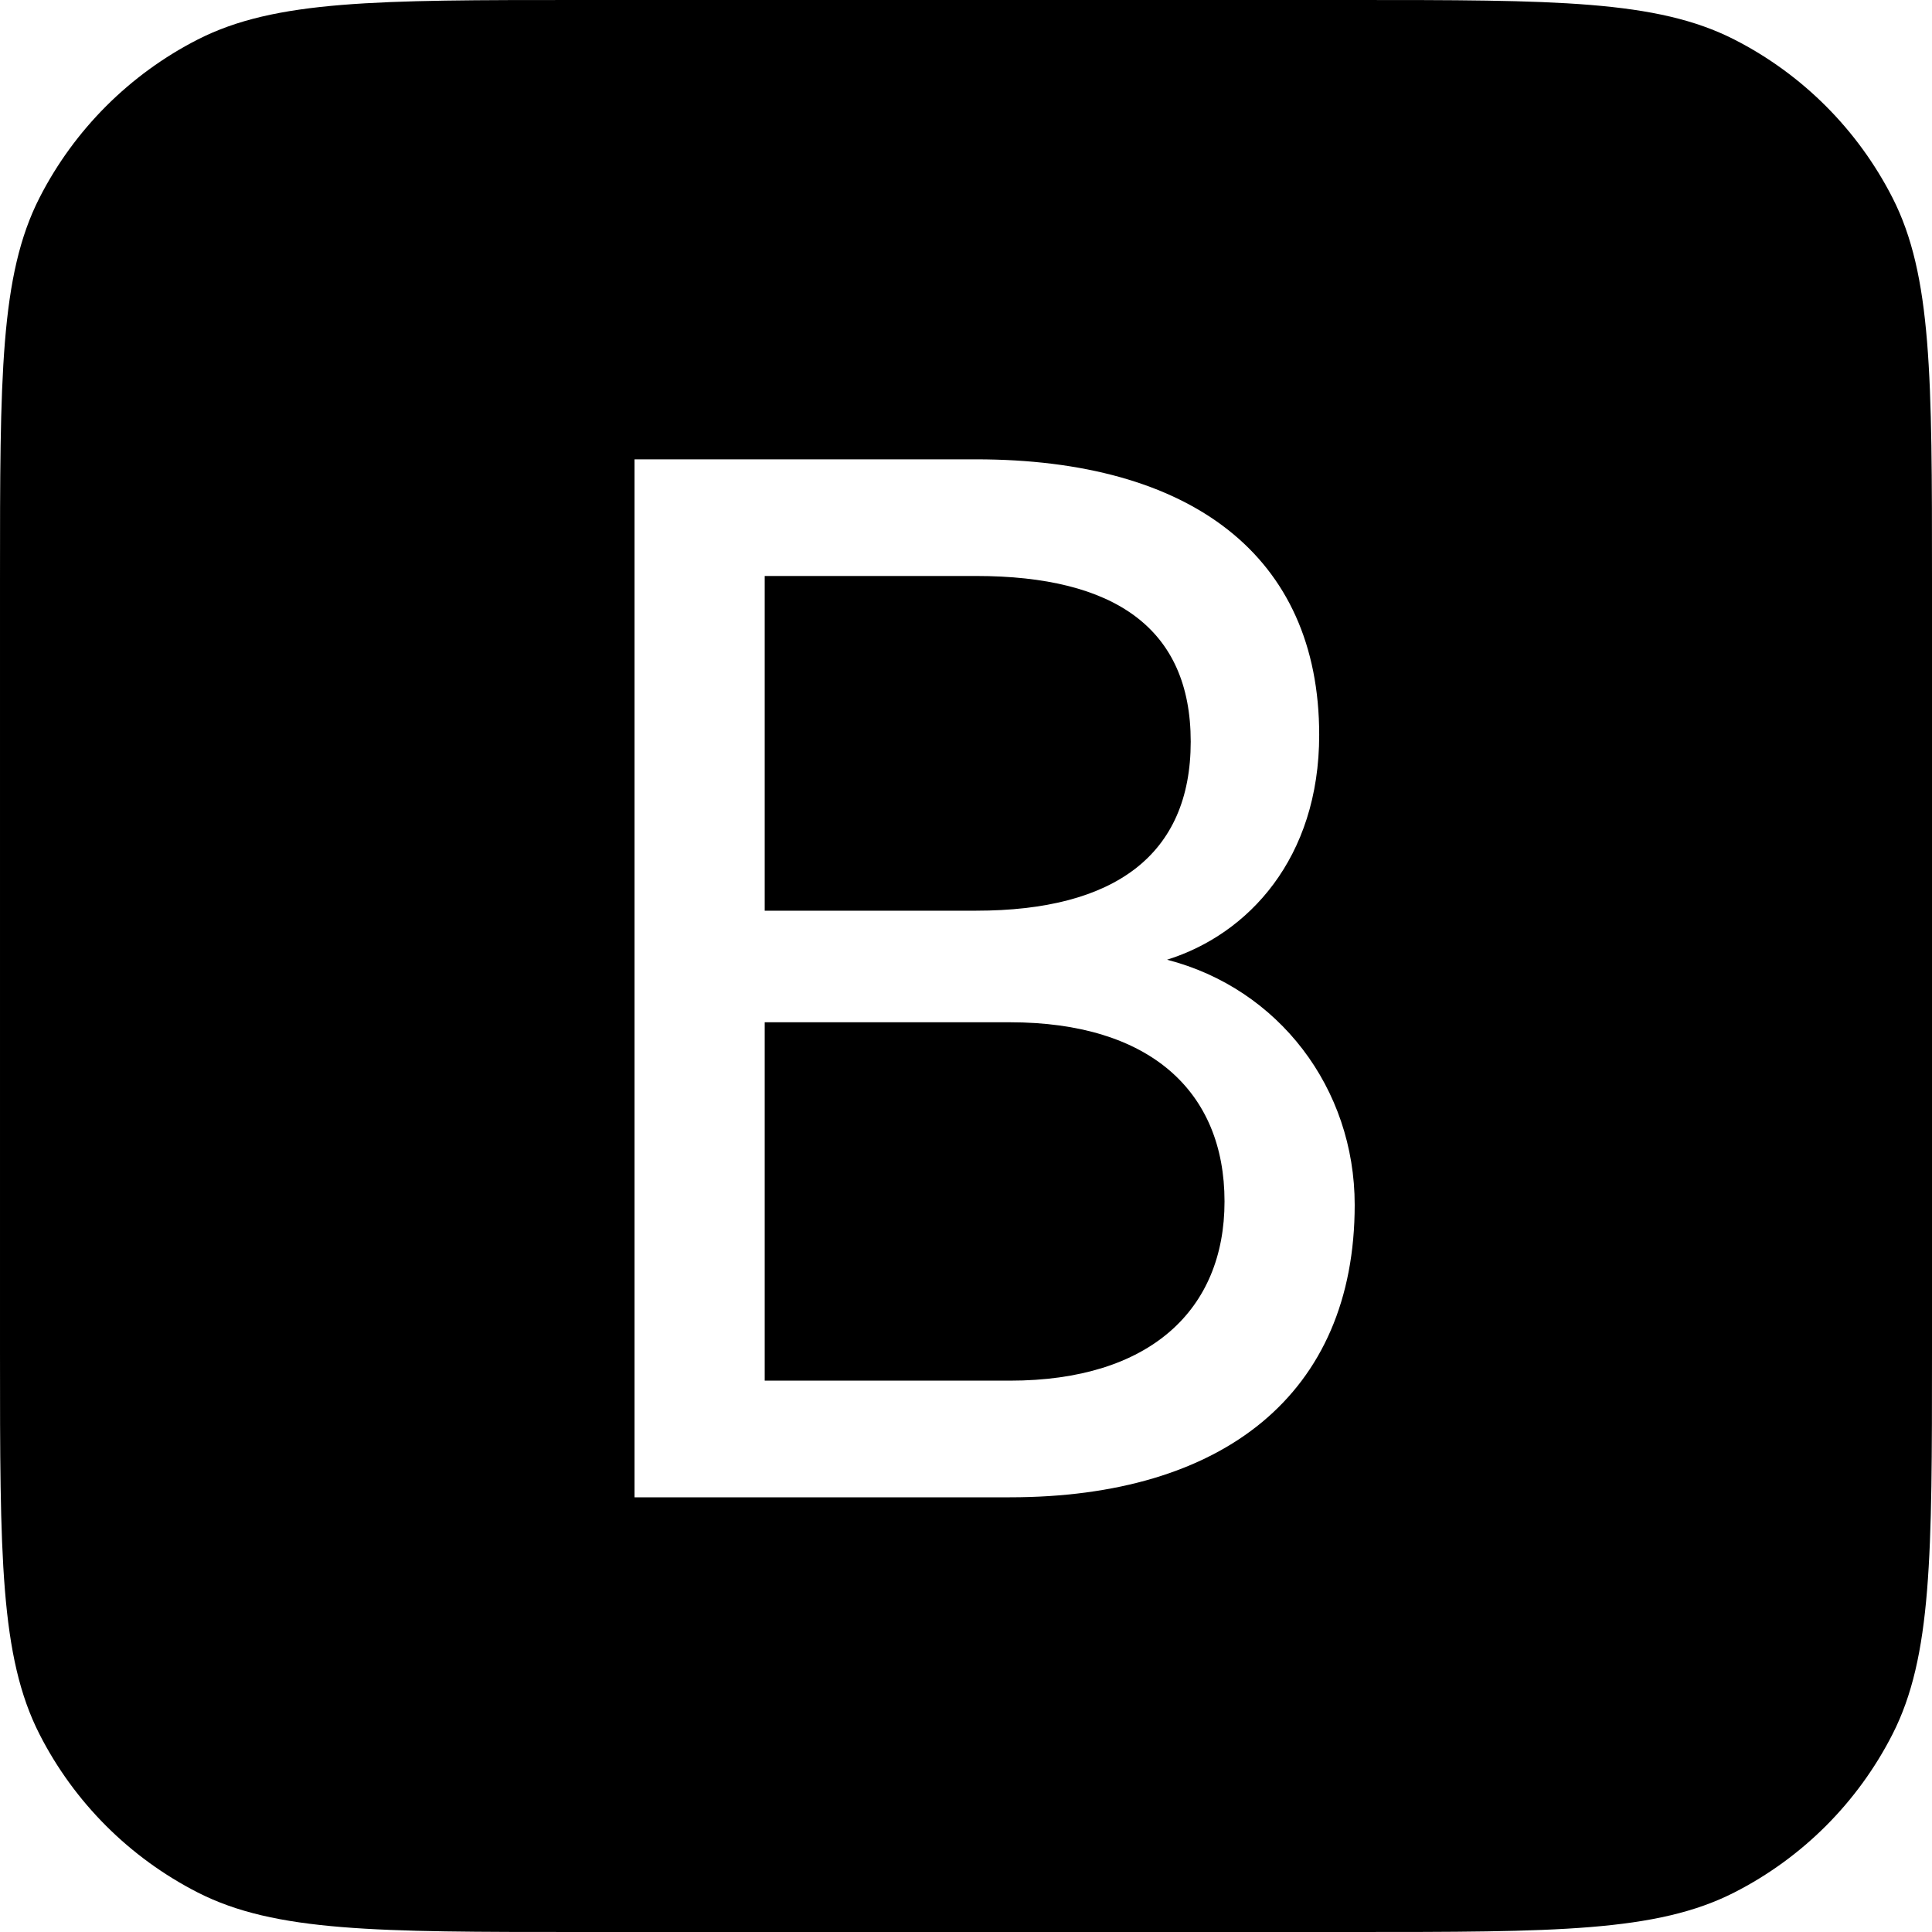 <svg width="16" height="16" viewBox="0 0 16 16" fill="none" xmlns="http://www.w3.org/2000/svg" id="KEY-B">
<g clip-path="url(#clip0)">
<path fill-rule="evenodd" clip-rule="evenodd" d="M0.327 1.638C3.05176e-05 2.28 3.05176e-05 3.12 3.05176e-05 4.8V11.2C3.05176e-05 12.88 3.05176e-05 13.72 0.327 14.362C0.615 14.927 1.074 15.385 1.638 15.673C2.28 16 3.12 16 4.8 16H11.2C12.88 16 13.72 16 14.362 15.673C14.927 15.385 15.385 14.927 15.673 14.362C16 13.72 16 12.88 16 11.2V4.8C16 3.12 16 2.28 15.673 1.638C15.385 1.074 14.927 0.615 14.362 0.327C13.72 0 12.88 0 11.2 0H4.8C3.12 0 2.28 0 1.638 0.327C1.074 0.615 0.615 1.074 0.327 1.638ZM10.925 6.086C10.925 7.108 10.337 7.738 9.665 7.948C10.589 8.186 11.219 9.012 11.219 9.978C11.219 11.546 10.127 12.4 8.363 12.4H5.255V3.804H8.083C9.861 3.804 10.925 4.602 10.925 6.086ZM6.333 4.77V7.542H8.083C9.231 7.542 9.861 7.08 9.861 6.142C9.861 5.204 9.231 4.77 8.083 4.77H6.333ZM8.363 8.466H6.333V11.434H8.363C9.525 11.434 10.141 10.846 10.141 9.95C10.141 9.04 9.525 8.466 8.363 8.466Z" fill="currentColor"/>
</g>
<defs>
<clipPath id="clip0">
<rect width="16" height="16" fill="white"/>
</clipPath>
</defs>
</svg>
